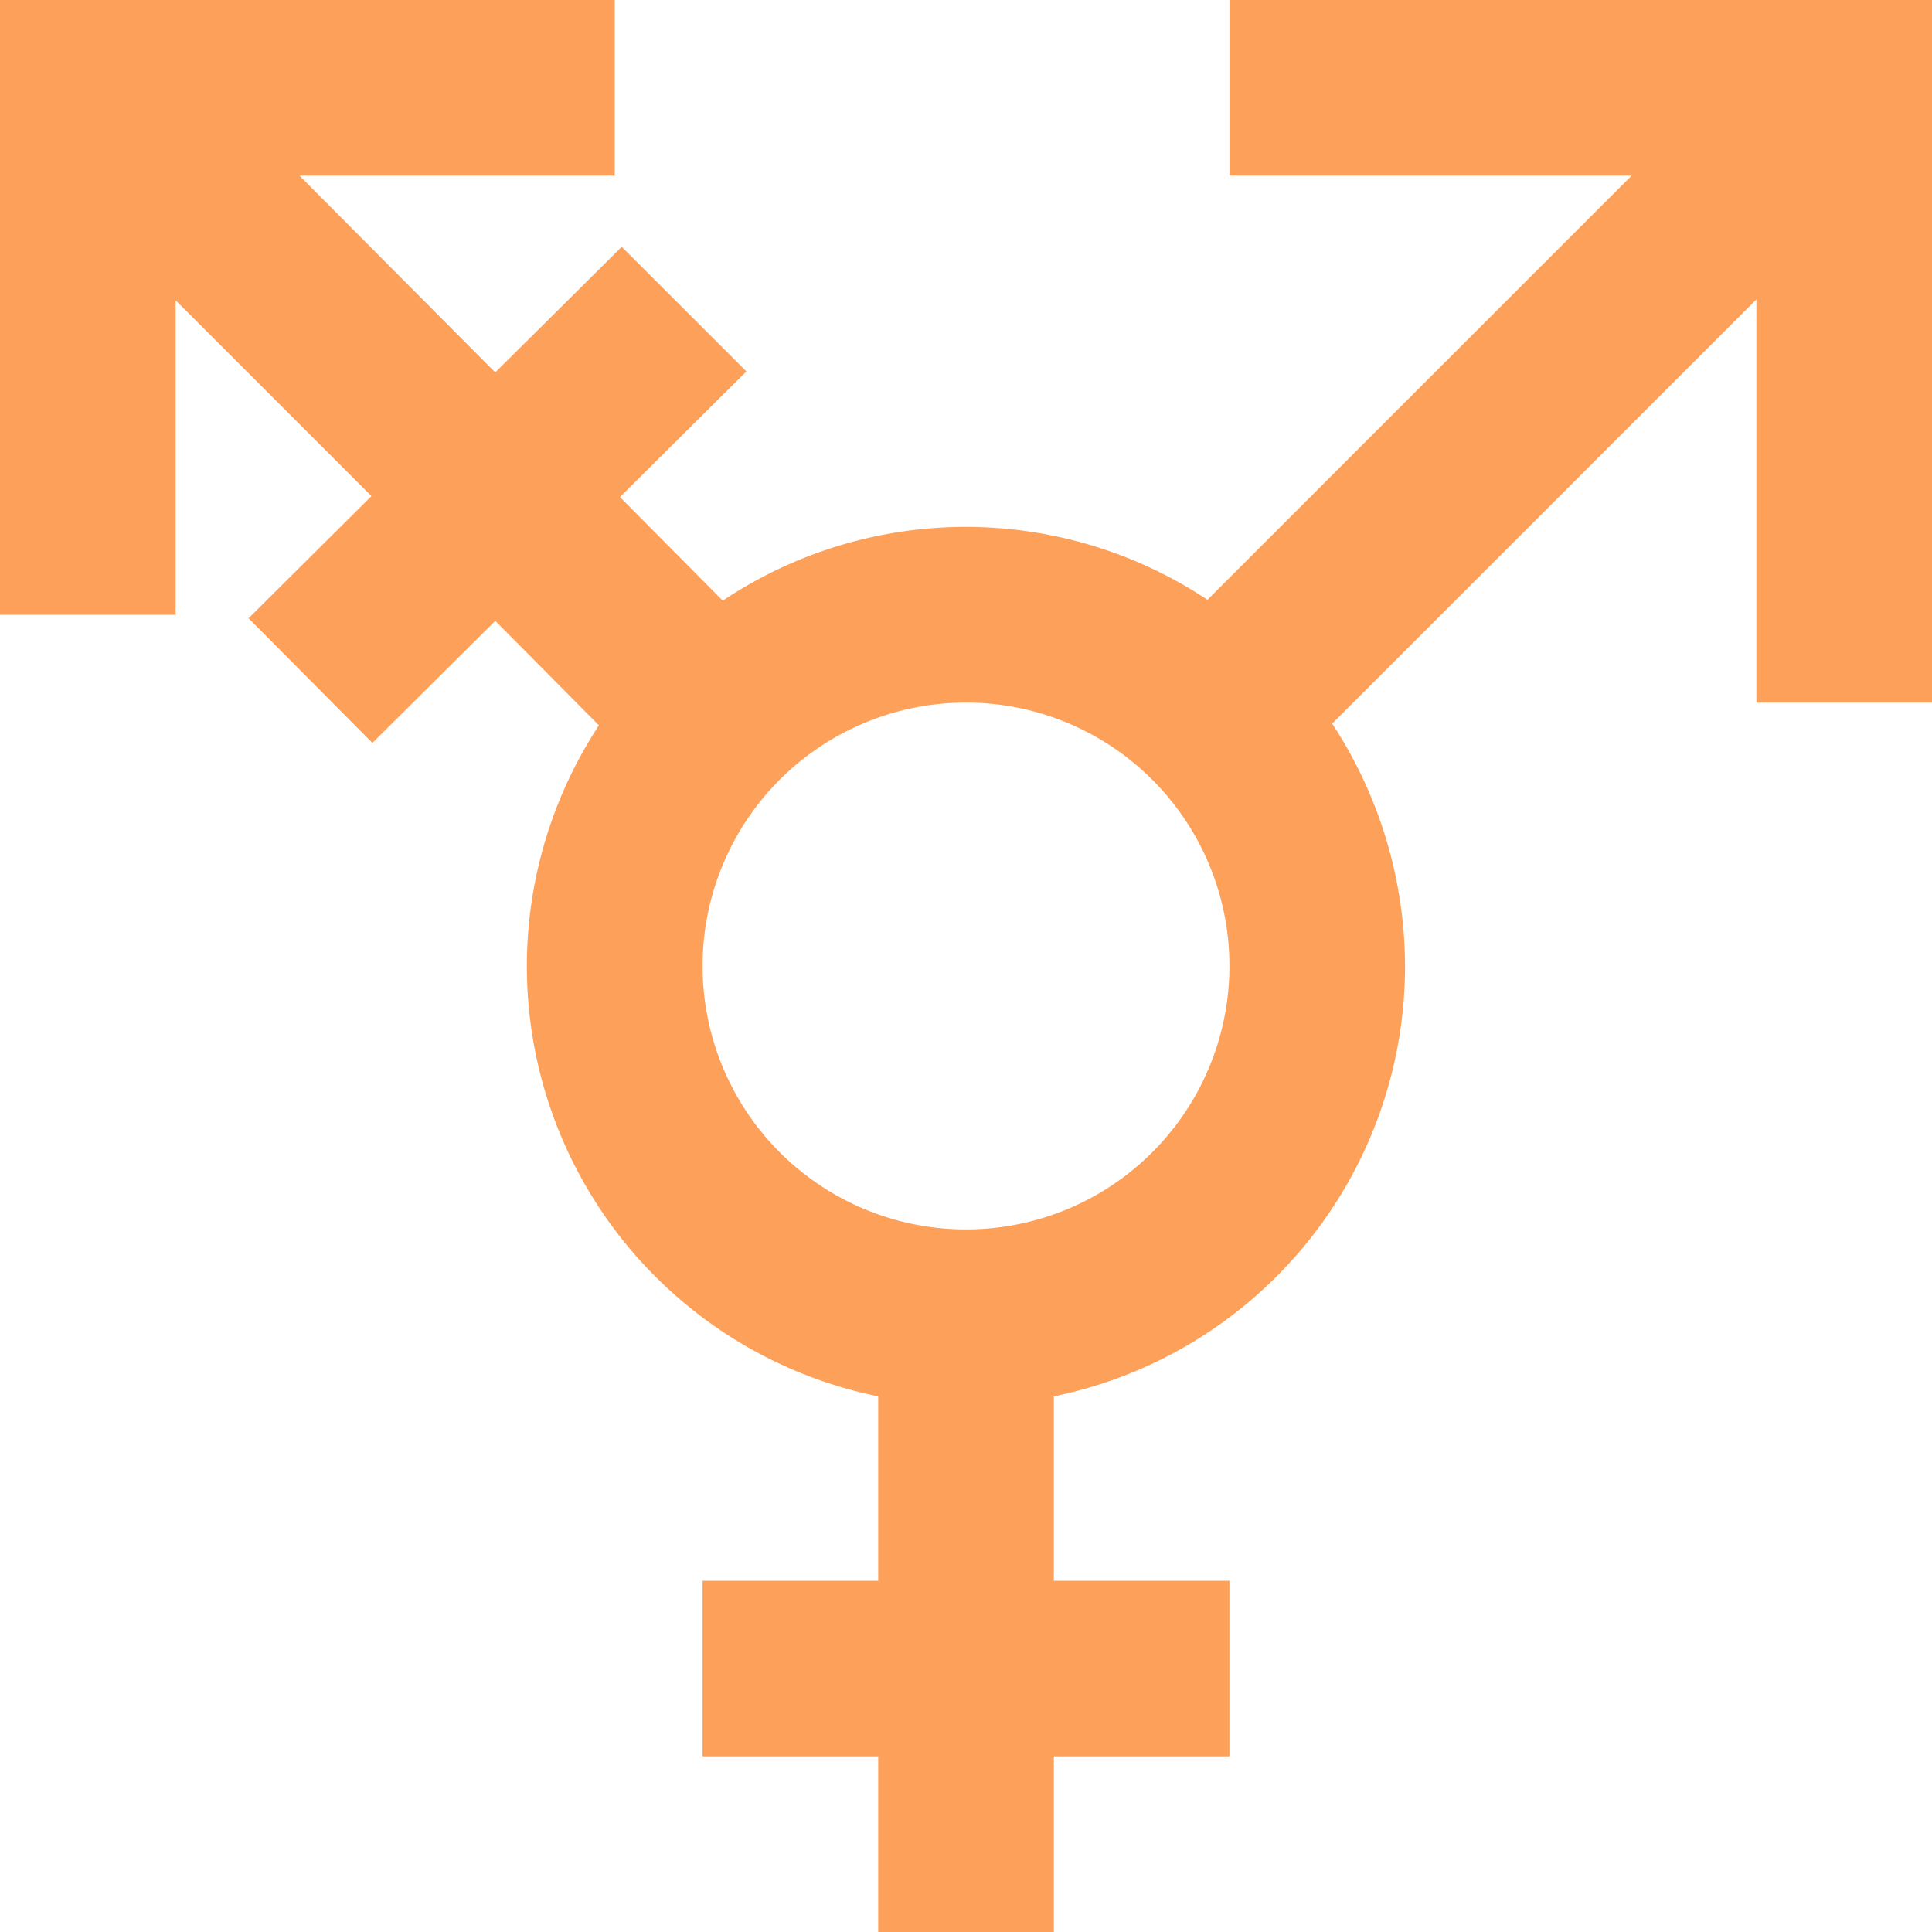 <svg xmlns="http://www.w3.org/2000/svg" width="20" height="20" viewBox="0 0 20 20">
    <path fill="#fda15a" d="M17.891 2.818h-4.164V1H21v7.273h-1.818V4.1l-4.391 4.391A4.6 4.6 0 0 1 15.545 11a4.546 4.546 0 0 1-3.636 4.455v1.909h1.818v1.818h-1.818V21h-1.818v-1.818H8.273v-1.818h1.818v-1.909A4.543 4.543 0 0 1 7.2 8.509L6.127 7.427 4.855 8.691 3.573 7.4l1.272-1.264-2.027-2.027v3.255H1V1h6.364v1.818H4.1l2.027 2.037 1.309-1.3 1.291 1.29-1.309 1.3 1.064 1.073a4.526 4.526 0 0 1 5.018-.009l4.391-4.391M11 8.273A2.727 2.727 0 1 0 13.727 11 2.727 2.727 0 0 0 11 8.273z" transform="translate(-1 -1)"/>
</svg>
